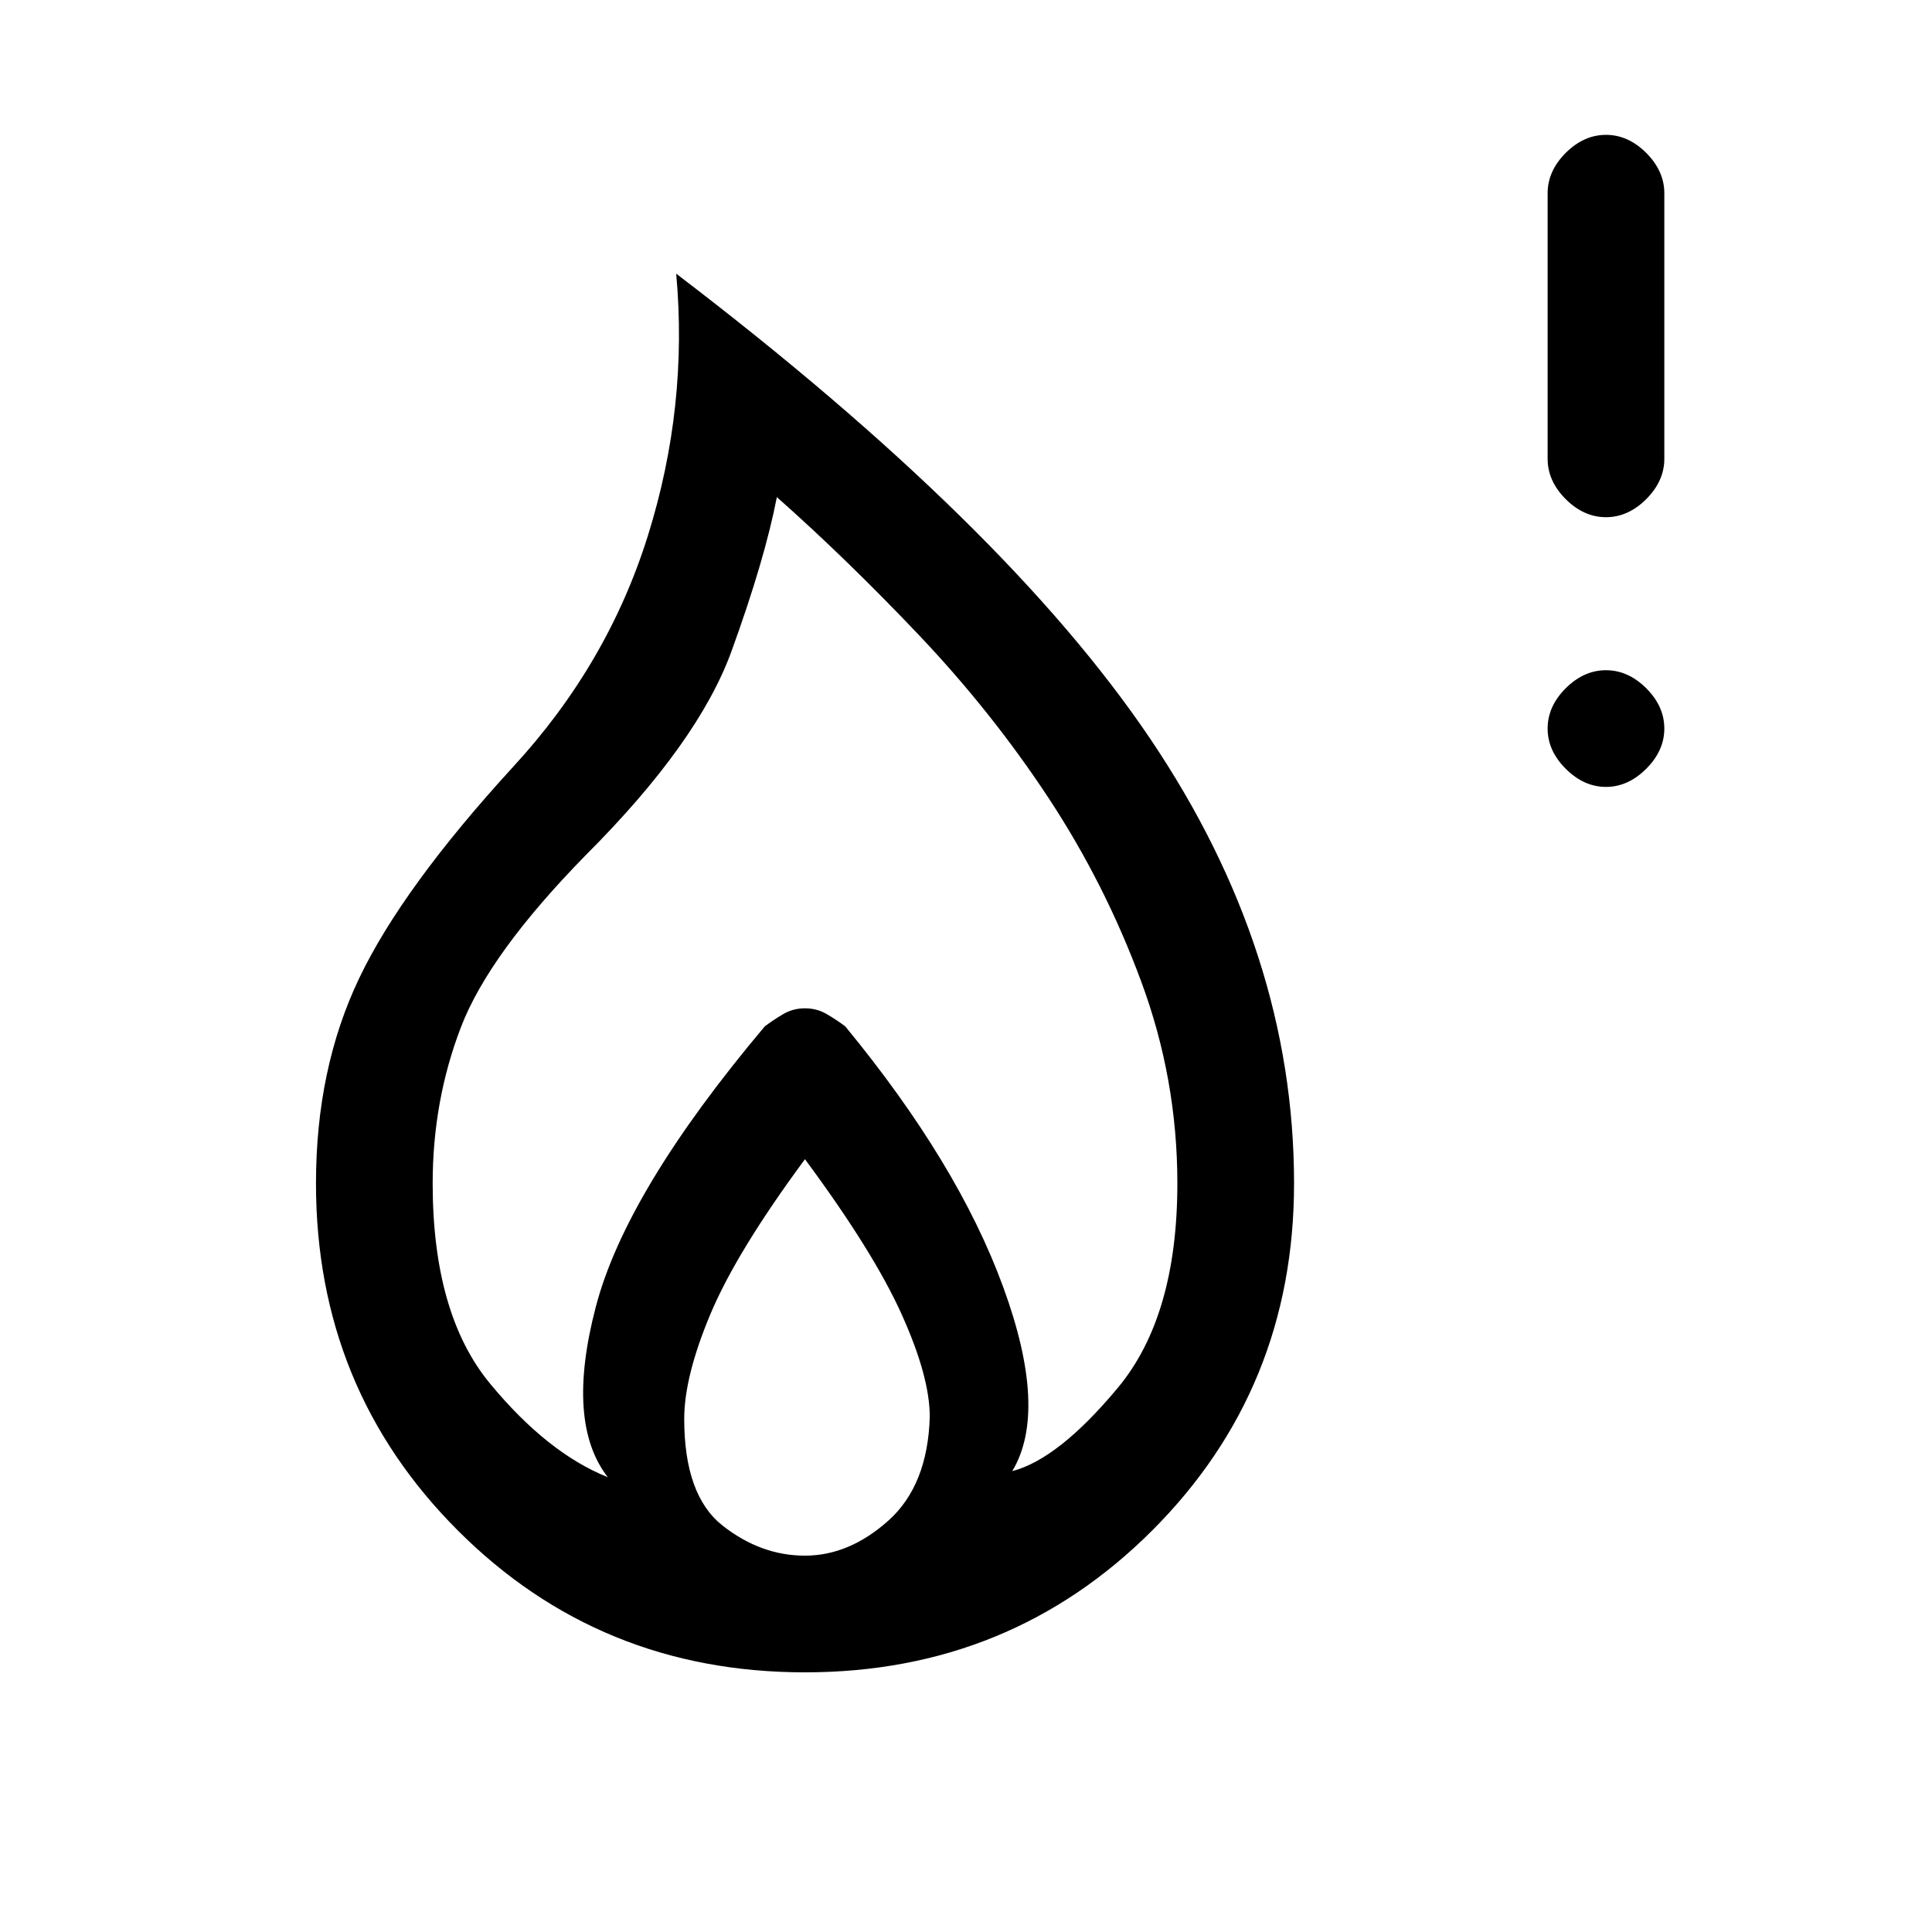 <svg xmlns="http://www.w3.org/2000/svg" height="20" width="20"><path d="M16.625 5.354q-.229 0-.417-.187-.187-.188-.187-.417V2q0-.229.187-.417.188-.187.417-.187.229 0 .417.187.187.188.187.417v2.75q0 .229-.187.417-.188.187-.417.187Zm0 2.792q-.229 0-.417-.188-.187-.187-.187-.416 0-.23.187-.417.188-.187.417-.187.229 0 .417.187.187.187.187.417 0 .229-.187.416-.188.188-.417.188Zm-8.292 9.166q-2.125 0-3.593-1.468-1.469-1.469-1.469-3.594 0-1.188.448-2.125t1.593-2.187q.98-1.063 1.396-2.396.417-1.334.292-2.709 3.417 2.605 4.906 4.813 1.49 2.208 1.49 4.604 0 2.125-1.469 3.594-1.469 1.468-3.594 1.468Zm0-1.208q.459 0 .865-.364.406-.365.427-1.073 0-.417-.292-1.063-.291-.646-1-1.604-.708.958-.979 1.604-.271.646-.271 1.084 0 .791.396 1.104.396.312.854.312Zm-2.041-.812q-.438-.563-.125-1.761.312-1.198 1.75-2.906.083-.063.187-.125t.229-.062q.125 0 .229.062.105.062.188.125 1.167 1.417 1.635 2.698.469 1.281.094 1.906.479-.125 1.094-.864.615-.74.615-2.115 0-1.083-.376-2.094-.374-1.01-.958-1.896-.583-.885-1.333-1.677-.75-.791-1.479-1.437-.125.646-.469 1.594-.344.948-1.511 2.114-1 1.021-1.291 1.781-.292.761-.292 1.615 0 1.354.594 2.073.594.719 1.219.969Z"/></svg>